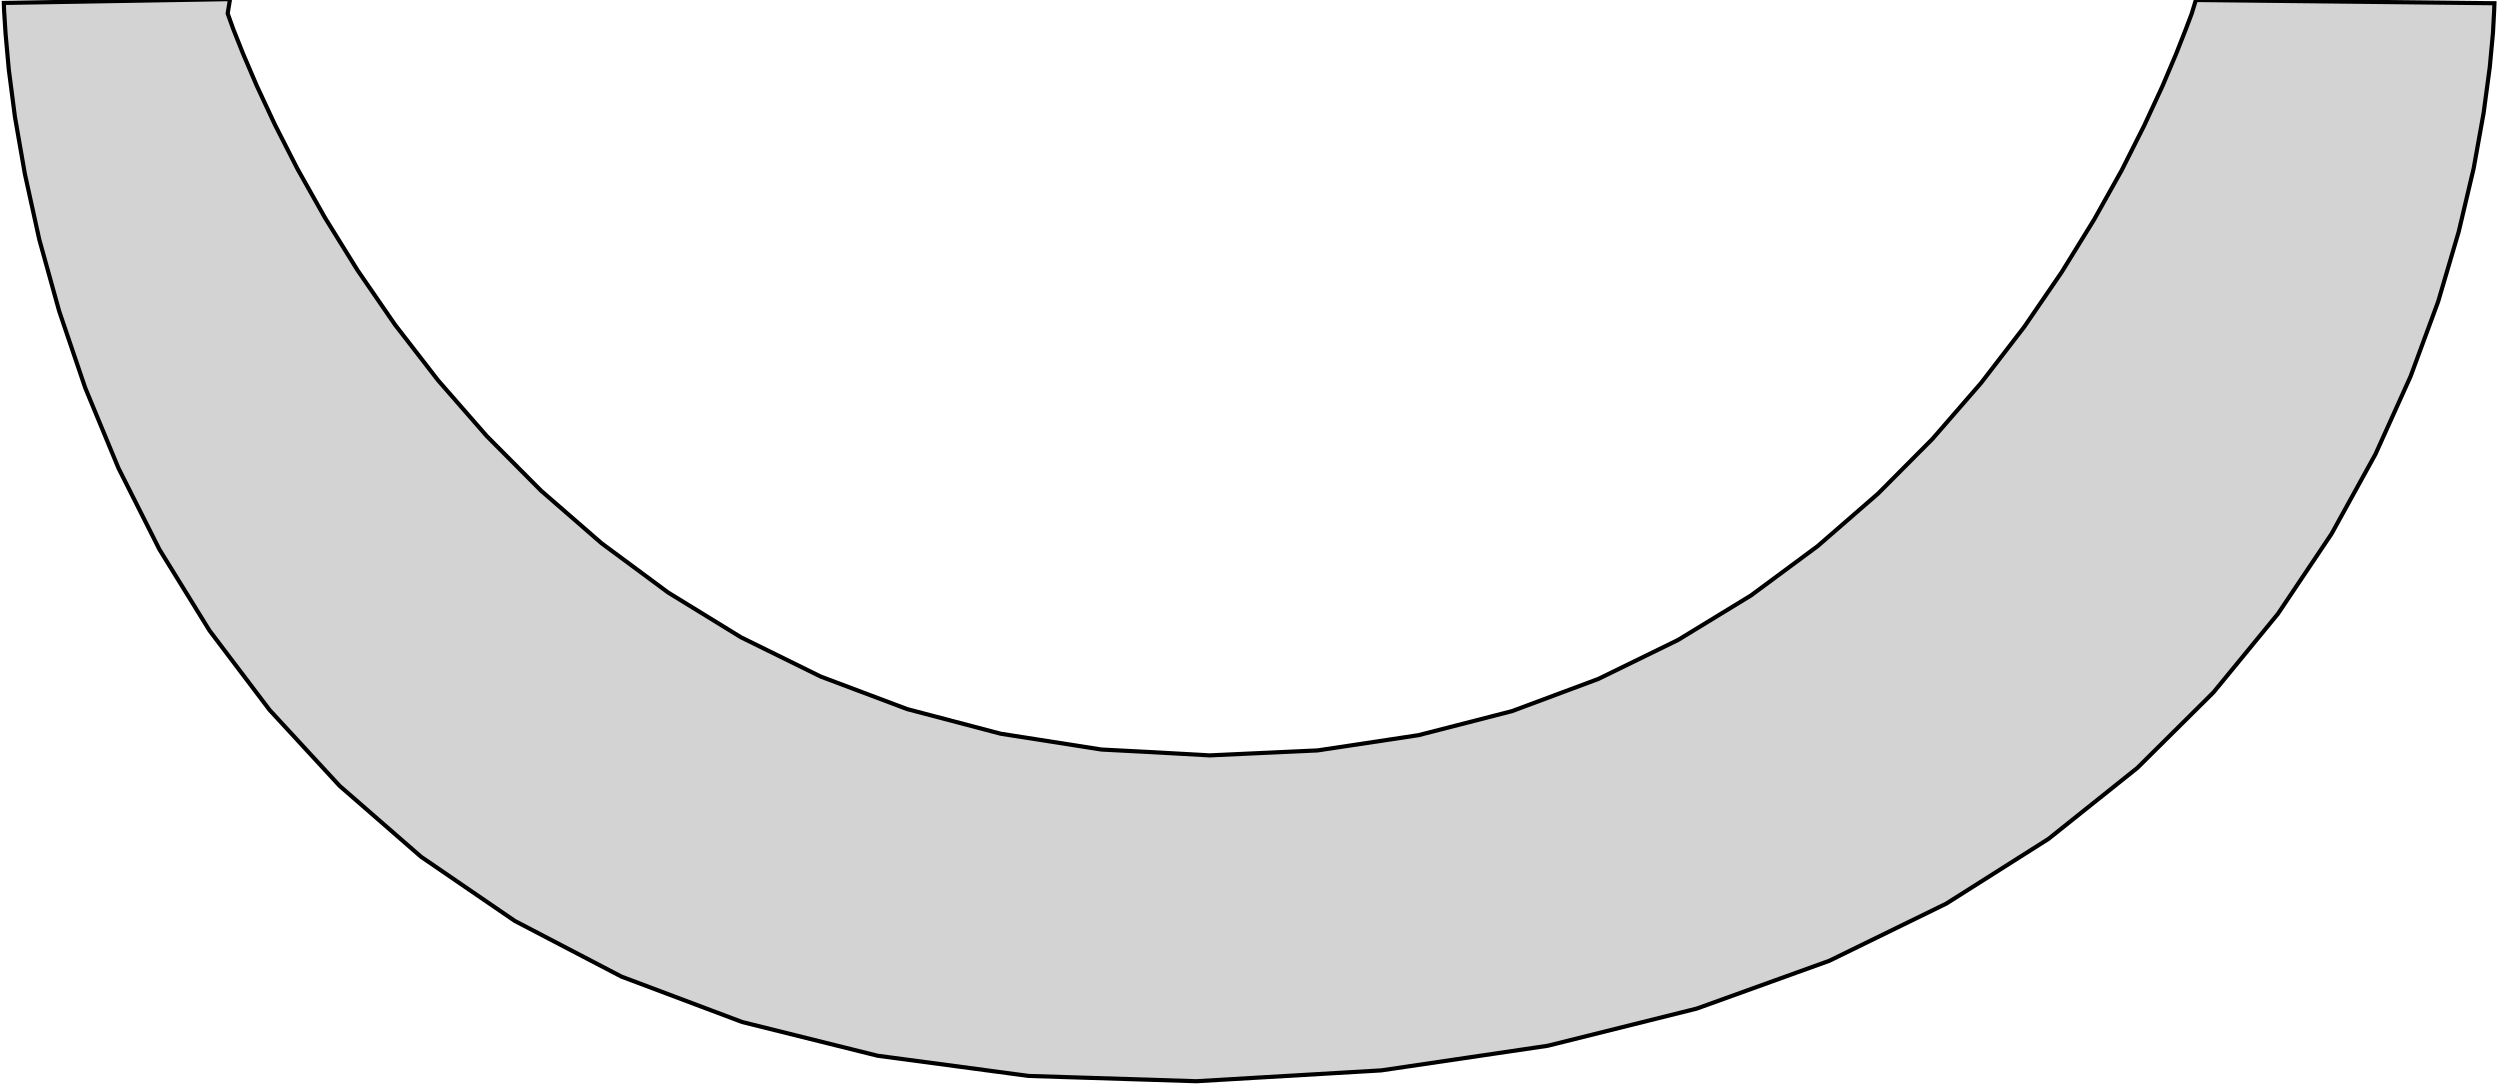 <?xml version="1.0" encoding="utf-8"?>
<!-- Generator: Adobe Illustrator 24.0.3, SVG Export Plug-In . SVG Version: 6.00 Build 0)  -->
<svg version="1.1" id="Layer_1" xmlns="http://www.w3.org/2000/svg" xmlns:xlink="http://www.w3.org/1999/xlink" x="0px" y="0px"
	 viewBox="0 0 853.2 371.3" style="enable-background:new 0 0 853.2 371.3;" xml:space="preserve">
<style type="text/css">
	.st0{fill:#D3D3D3;stroke:#000000;stroke-width:1.417;stroke-miterlimit:11.339;}
</style>
<title>OpenSCAD Model</title>
<path class="st0" d="M1.3,1l0.1,2.7l0.5,7.8L3,23.7l2.1,16.2l3.4,19.5l4.9,22.3l6.8,24.5l8.9,26.2l11.3,27.3l14,27.8l17.1,27.7
	L92,242.3l23.9,25.9l27.8,24.2l32,21.9l36.4,19l41.2,15.5l46.2,11.5l51.6,6.9l57.2,1.8l63.1-3.7l56.8-8.4l50.9-12.7l45.2-16.3
	l39.9-19.5l34.9-22.1l30.3-24.2l26-25.8l22-26.8l18.3-27.3l15-27.2l12-26.6l9.4-25.5l7-23.8l5.1-21.6l3.4-18.9l2.1-15.6l1.1-11.8
	l0.4-7.5l0.1-2.6L749.4,0l-1.4,4.6L746,9.9l-3.3,8.4L738,29.4l-6.2,13.4l-7.7,15.3l-9.4,16.8l-11.1,18l-12.8,18.7l-14.7,19.1
	l-16.6,19.1l-18.6,18.7l-20.6,17.9l-22.7,16.8l-24.9,15.2l-27.2,13.3l-29.5,11l-31.9,8.2l-34.4,5.2l-36.9,1.7l-1.6-0.1l-18-1
	l-17.3-0.9l-34.4-5.4l-31.9-8.4l-29.5-11.1l-27.2-13.4L228,202.2l-22.7-16.8l-20.6-17.9l-18.6-18.7l-16.6-19l-14.7-19L122,92.2
	l-11.1-17.9l-9.4-16.7l-7.7-15.1l-6.2-13.3l-4.7-11l-3.3-8.3l-1.9-5.3l0.8-4.9L1.3,1z"/>
</svg>
